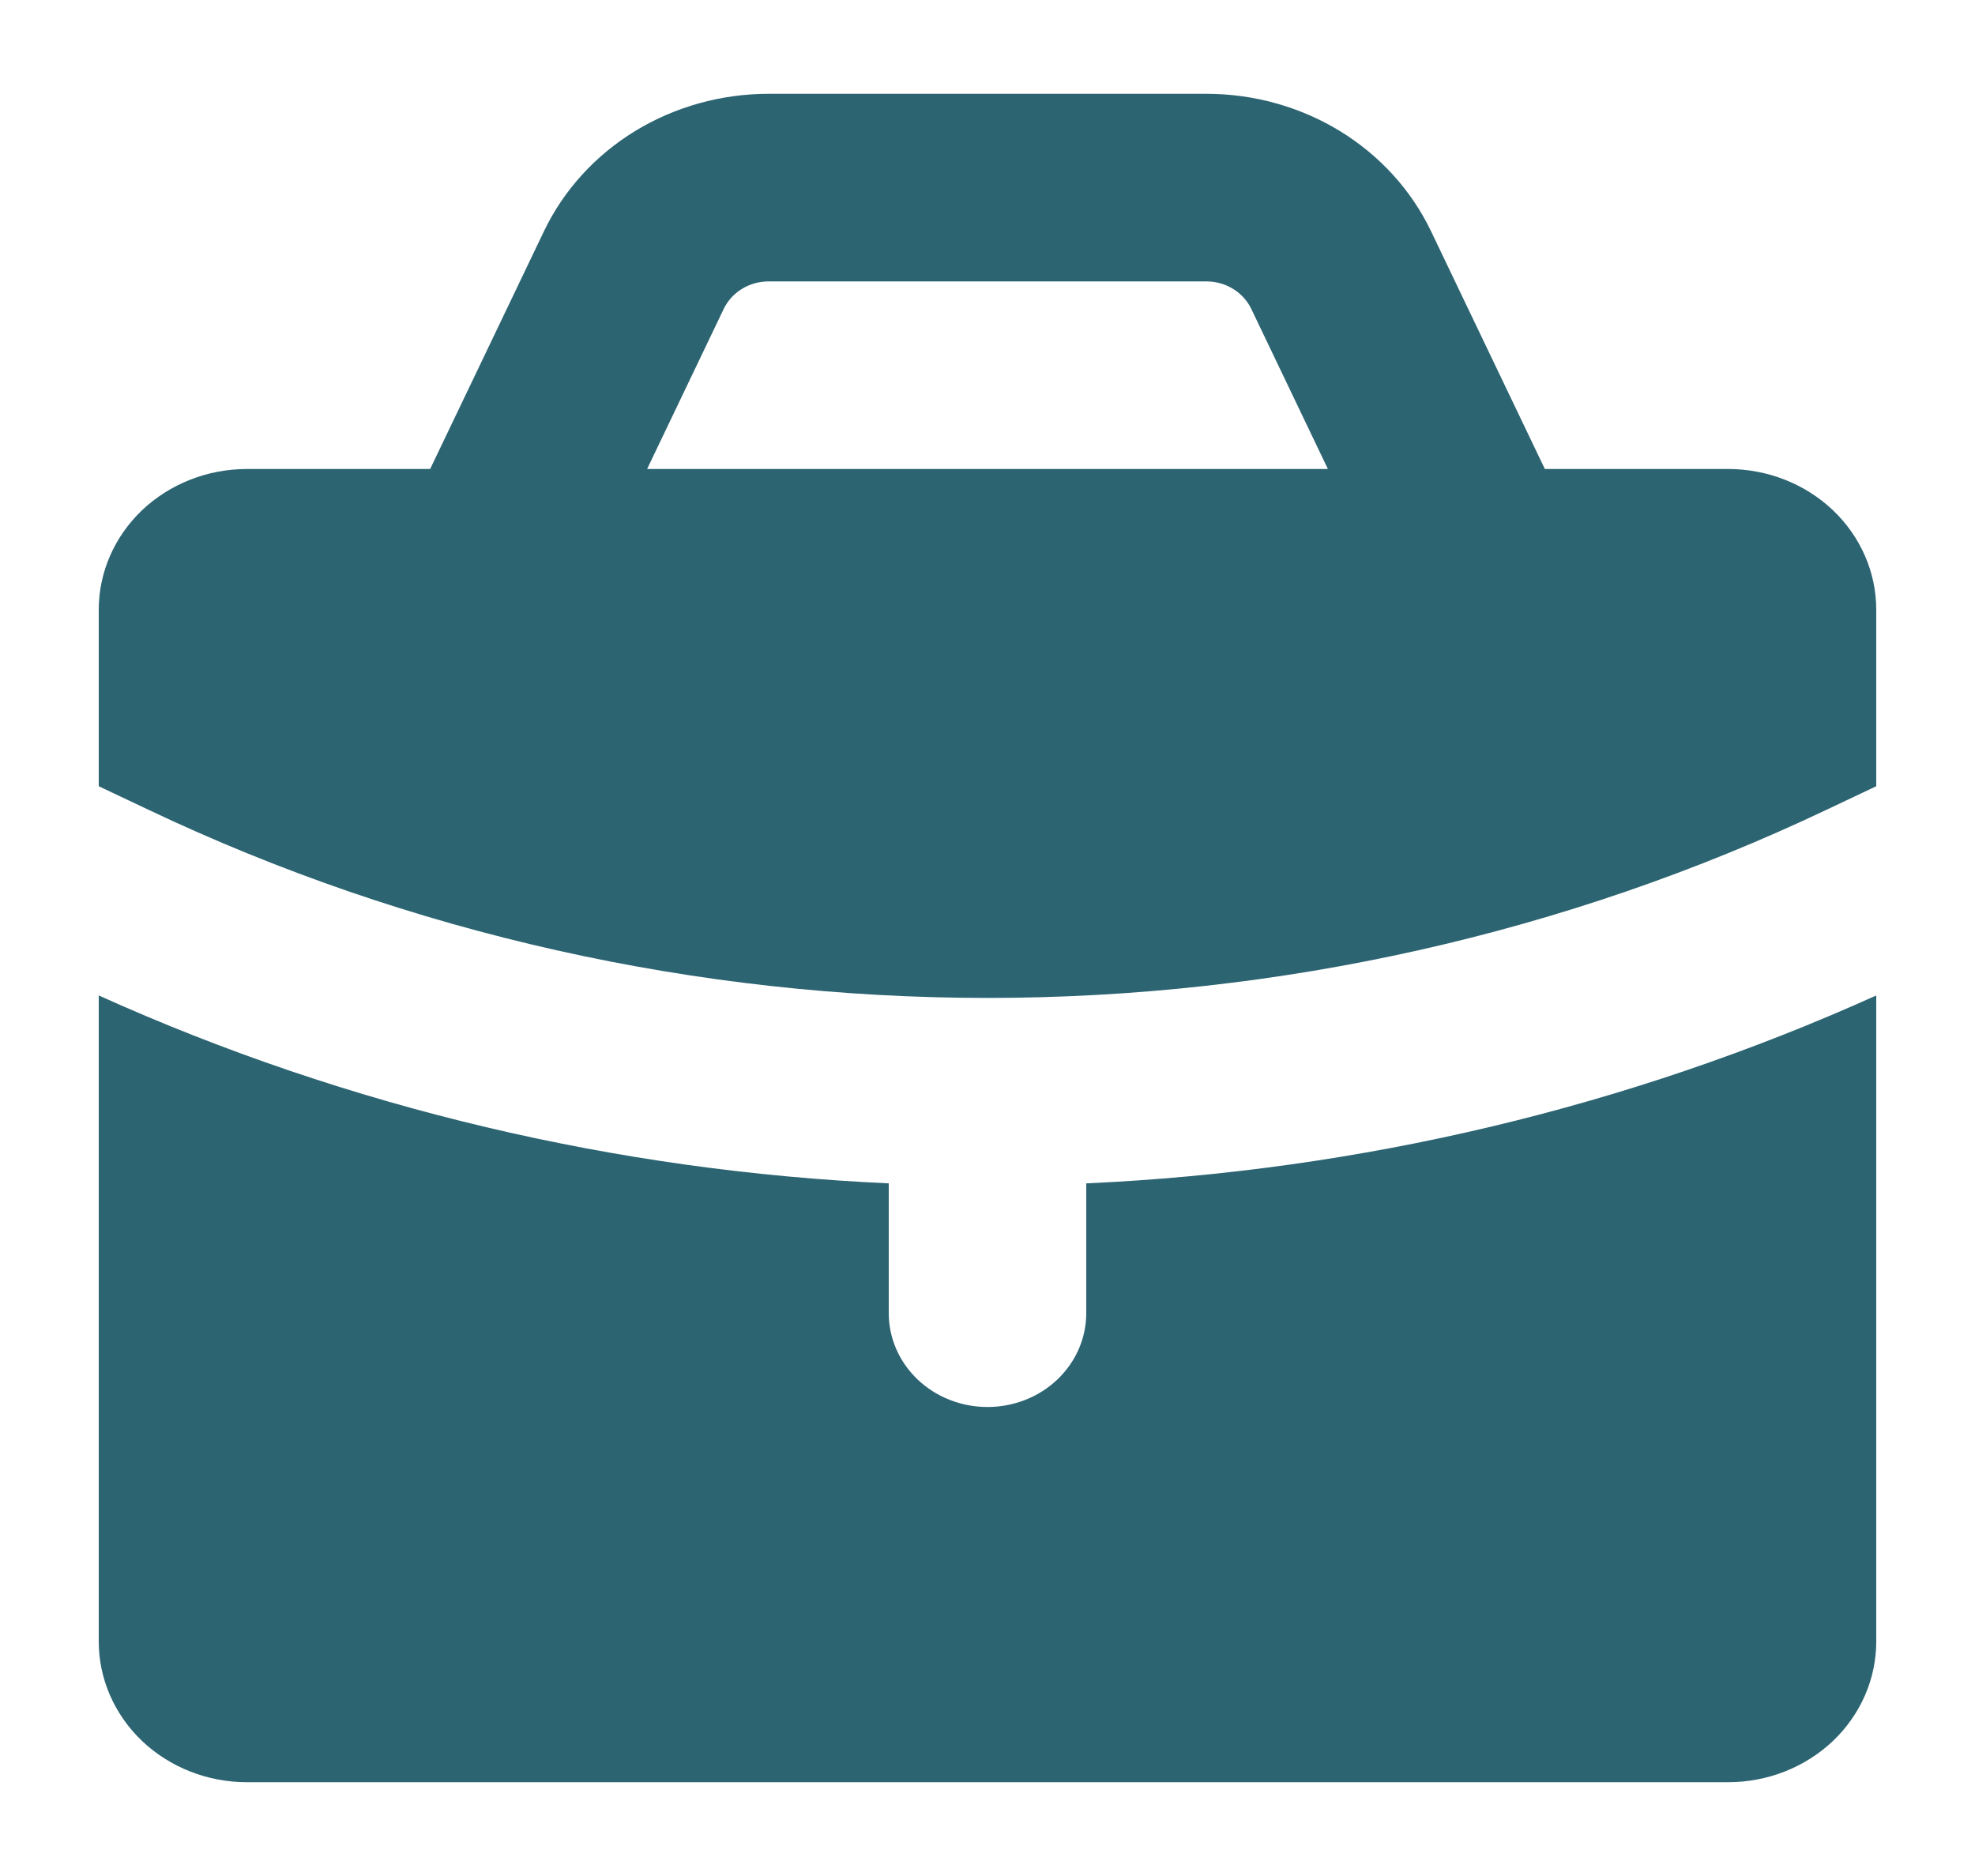 <svg width="20" height="19" viewBox="0 0 20 19" fill="none" xmlns="http://www.w3.org/2000/svg">
<path fill-rule="evenodd" clip-rule="evenodd" d="M5.508 2.343L4.356 4.75H2.5C2.102 4.75 1.721 4.9 1.439 5.167C1.158 5.435 1 5.797 1 6.175V7.963L1.503 8.201C4.141 9.454 7.05 10.107 10 10.107C12.95 10.107 15.859 9.454 18.497 8.201L19 7.963V6.175C19 5.797 18.842 5.435 18.561 5.167C18.279 4.9 17.898 4.75 17.5 4.75H15.644L14.492 2.343C14.293 1.927 13.973 1.575 13.57 1.328C13.166 1.081 12.696 0.95 12.216 0.95H7.784C7.304 0.95 6.834 1.081 6.43 1.328C6.027 1.575 5.707 1.927 5.508 2.343ZM7.784 2.85C7.688 2.85 7.594 2.876 7.513 2.926C7.433 2.975 7.369 3.045 7.329 3.128L6.553 4.75H13.447L12.671 3.128C12.631 3.045 12.567 2.975 12.487 2.926C12.406 2.876 12.312 2.85 12.216 2.85H7.784Z" fill="#2C6472"/>
<path d="M19 10.082C16.492 11.213 13.773 11.86 11 11.985V13.3C11 13.552 10.895 13.793 10.707 13.972C10.52 14.15 10.265 14.25 10 14.25C9.735 14.25 9.48 14.15 9.293 13.972C9.105 13.793 9 13.552 9 13.3V11.985C6.26 11.861 3.54 11.227 1 10.082V16.625C1 17.003 1.158 17.365 1.439 17.633C1.721 17.9 2.102 18.05 2.5 18.05H17.5C17.898 18.05 18.279 17.9 18.561 17.633C18.842 17.365 19 17.003 19 16.625V10.082Z" fill="#2C6472"/>
</svg>
